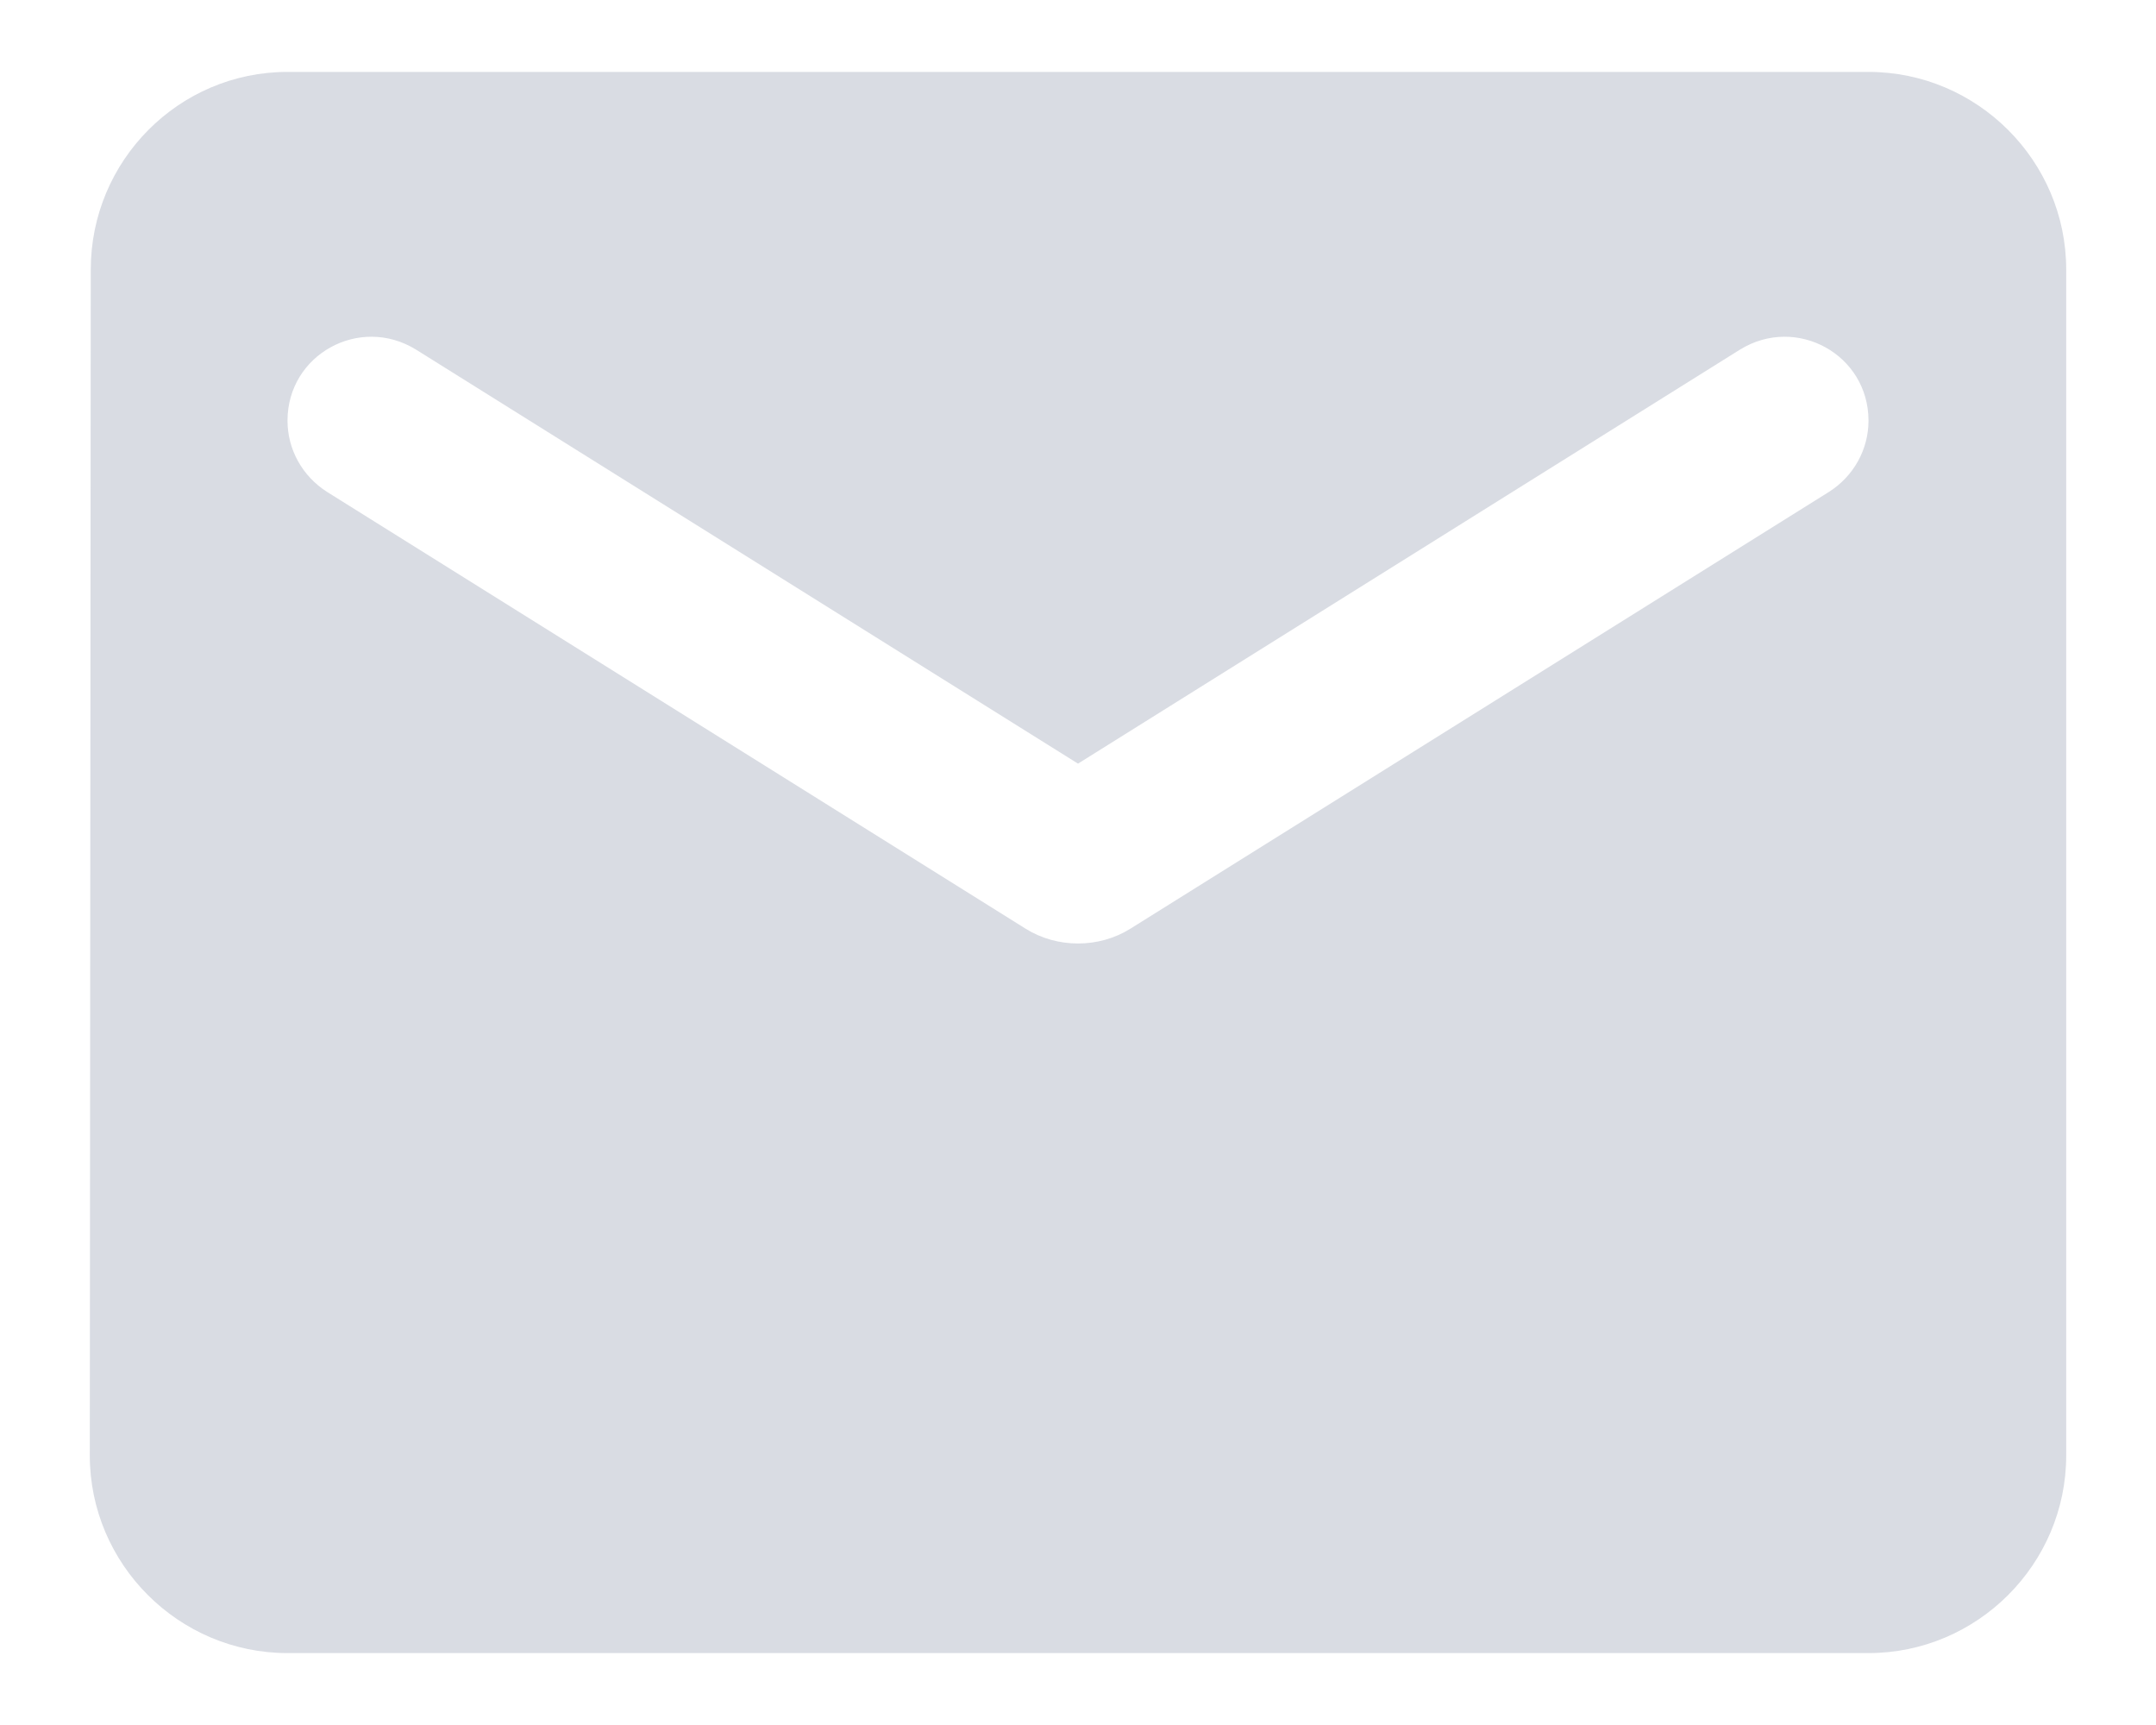 <svg width="20" height="16" viewBox="0 0 20 16" fill="none" xmlns="http://www.w3.org/2000/svg">
<path fill-rule="evenodd" clip-rule="evenodd" d="M17.333 0.667H2.667C1.658 0.667 0.842 1.492 0.842 2.5L0.833 13.5C0.833 14.508 1.658 15.333 2.667 15.333H17.333C18.342 15.333 19.167 14.508 19.167 13.5V2.5C19.167 1.492 18.342 0.667 17.333 0.667ZM16.967 4.562L10.486 8.614C10.193 8.797 9.807 8.797 9.514 8.614L3.033 4.562C2.804 4.416 2.667 4.168 2.667 3.902C2.667 3.288 3.336 2.921 3.858 3.242L10 7.083L16.142 3.242C16.664 2.921 17.333 3.288 17.333 3.902C17.333 4.168 17.196 4.416 16.967 4.562Z" fill="#D9DCE3"/>
</svg>
